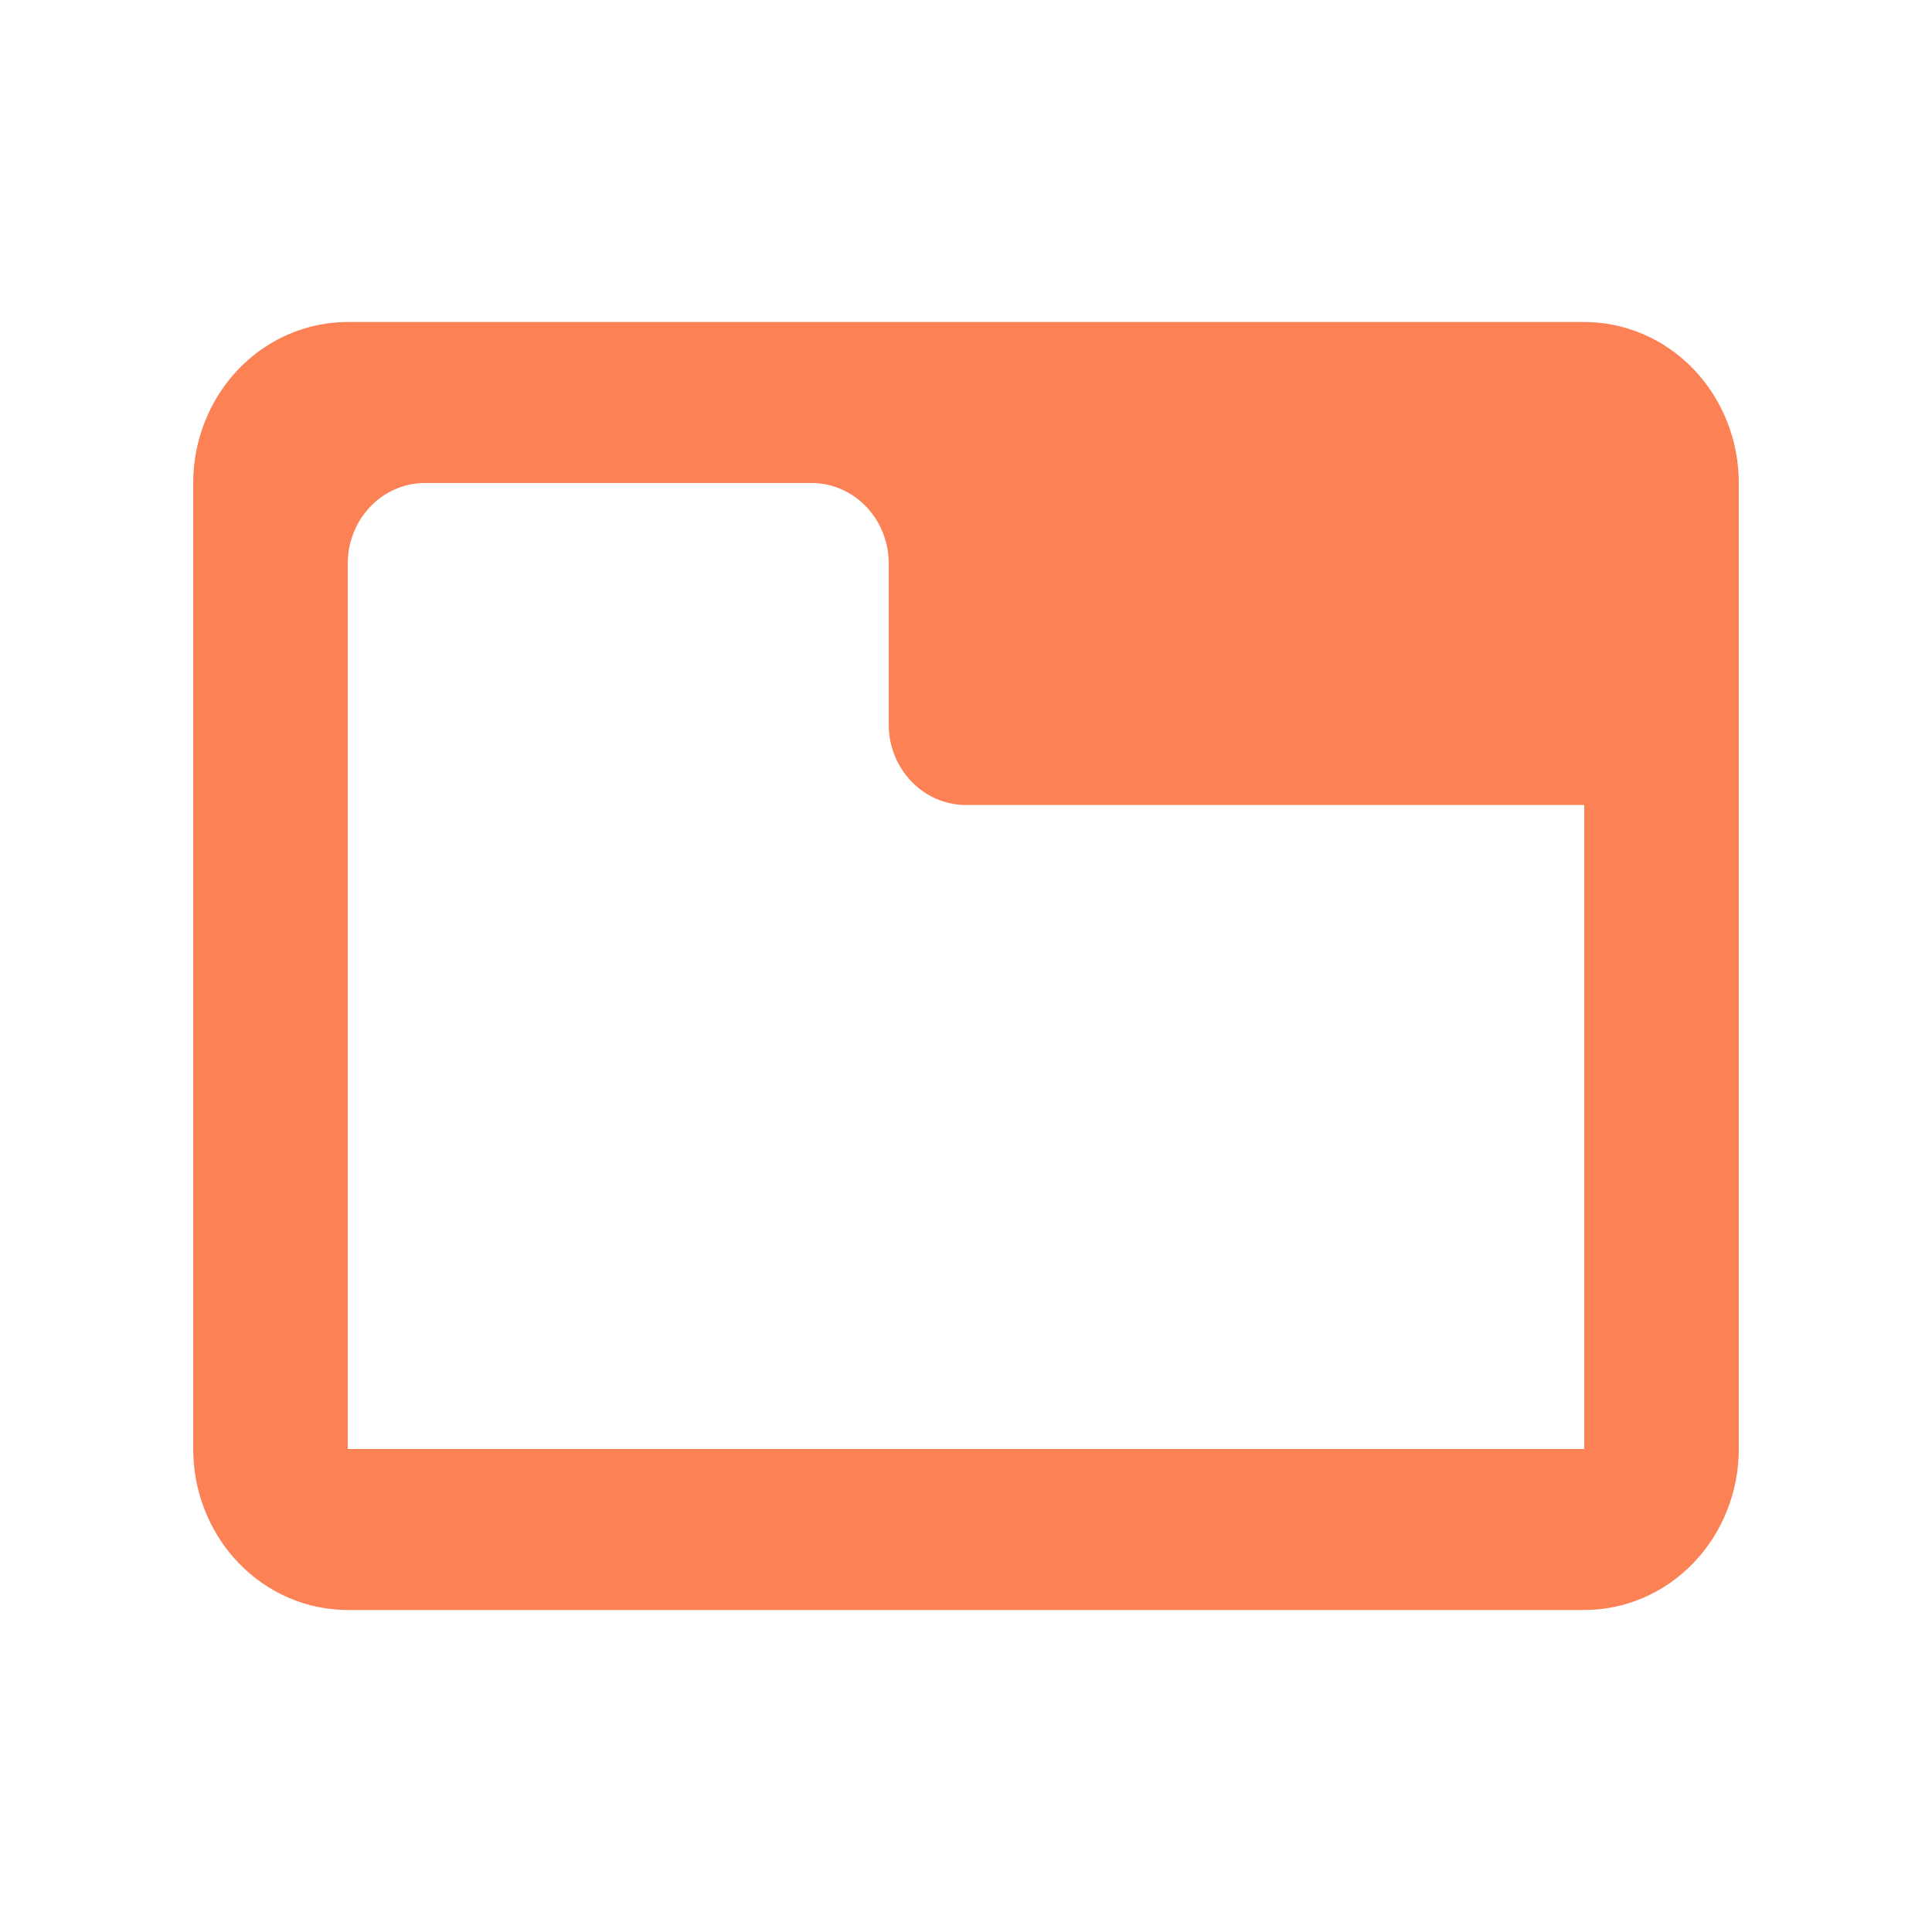 <?xml version="1.0" encoding="UTF-8"?>
<svg width="30px" height="30px" viewBox="0 0 30 30" version="1.1" xmlns="http://www.w3.org/2000/svg" xmlns:xlink="http://www.w3.org/1999/xlink">
    <!-- Generator: Sketch 63.1 (92452) - https://sketch.com -->
    <title>tab组件</title>
    <desc>Created with Sketch.</desc>
    <g id="tab组件" stroke="none" stroke-width="1" fill="none" fill-rule="evenodd">
        <g id="编组-44">
            <rect id="矩形备份-37" x="0" y="0" width="30" height="30"></rect>
            <path d="M24.6,5 L5.4,5 C4.763,5 4.153,5.263 3.703,5.732 C3.253,6.201 3,6.837 3,7.5 L3,22.5 C3,23.163 3.253,23.799 3.703,24.268 C4.153,24.737 4.763,25 5.4,25 L24.6,25 C25.237,25 25.847,24.737 26.297,24.268 C26.747,23.799 27,23.163 27,22.5 L27,7.5 C27,6.837 26.747,6.201 26.297,5.732 C25.847,5.263 25.237,5 24.6,5 L24.6,5 Z M5.4,22.5 L5.4,8.75 C5.4,8.06 5.937,7.5 6.6,7.5 L12.6,7.5 C13.263,7.5 13.8,8.06 13.8,8.75 L13.8,11.25 C13.8,11.94 14.337,12.5 15,12.5 L24.6,12.5 L24.6,22.5 L5.4,22.5 Z" id="形状" fill="#FC8256" fill-rule="nonzero"></path>
        </g>
    </g>
</svg>